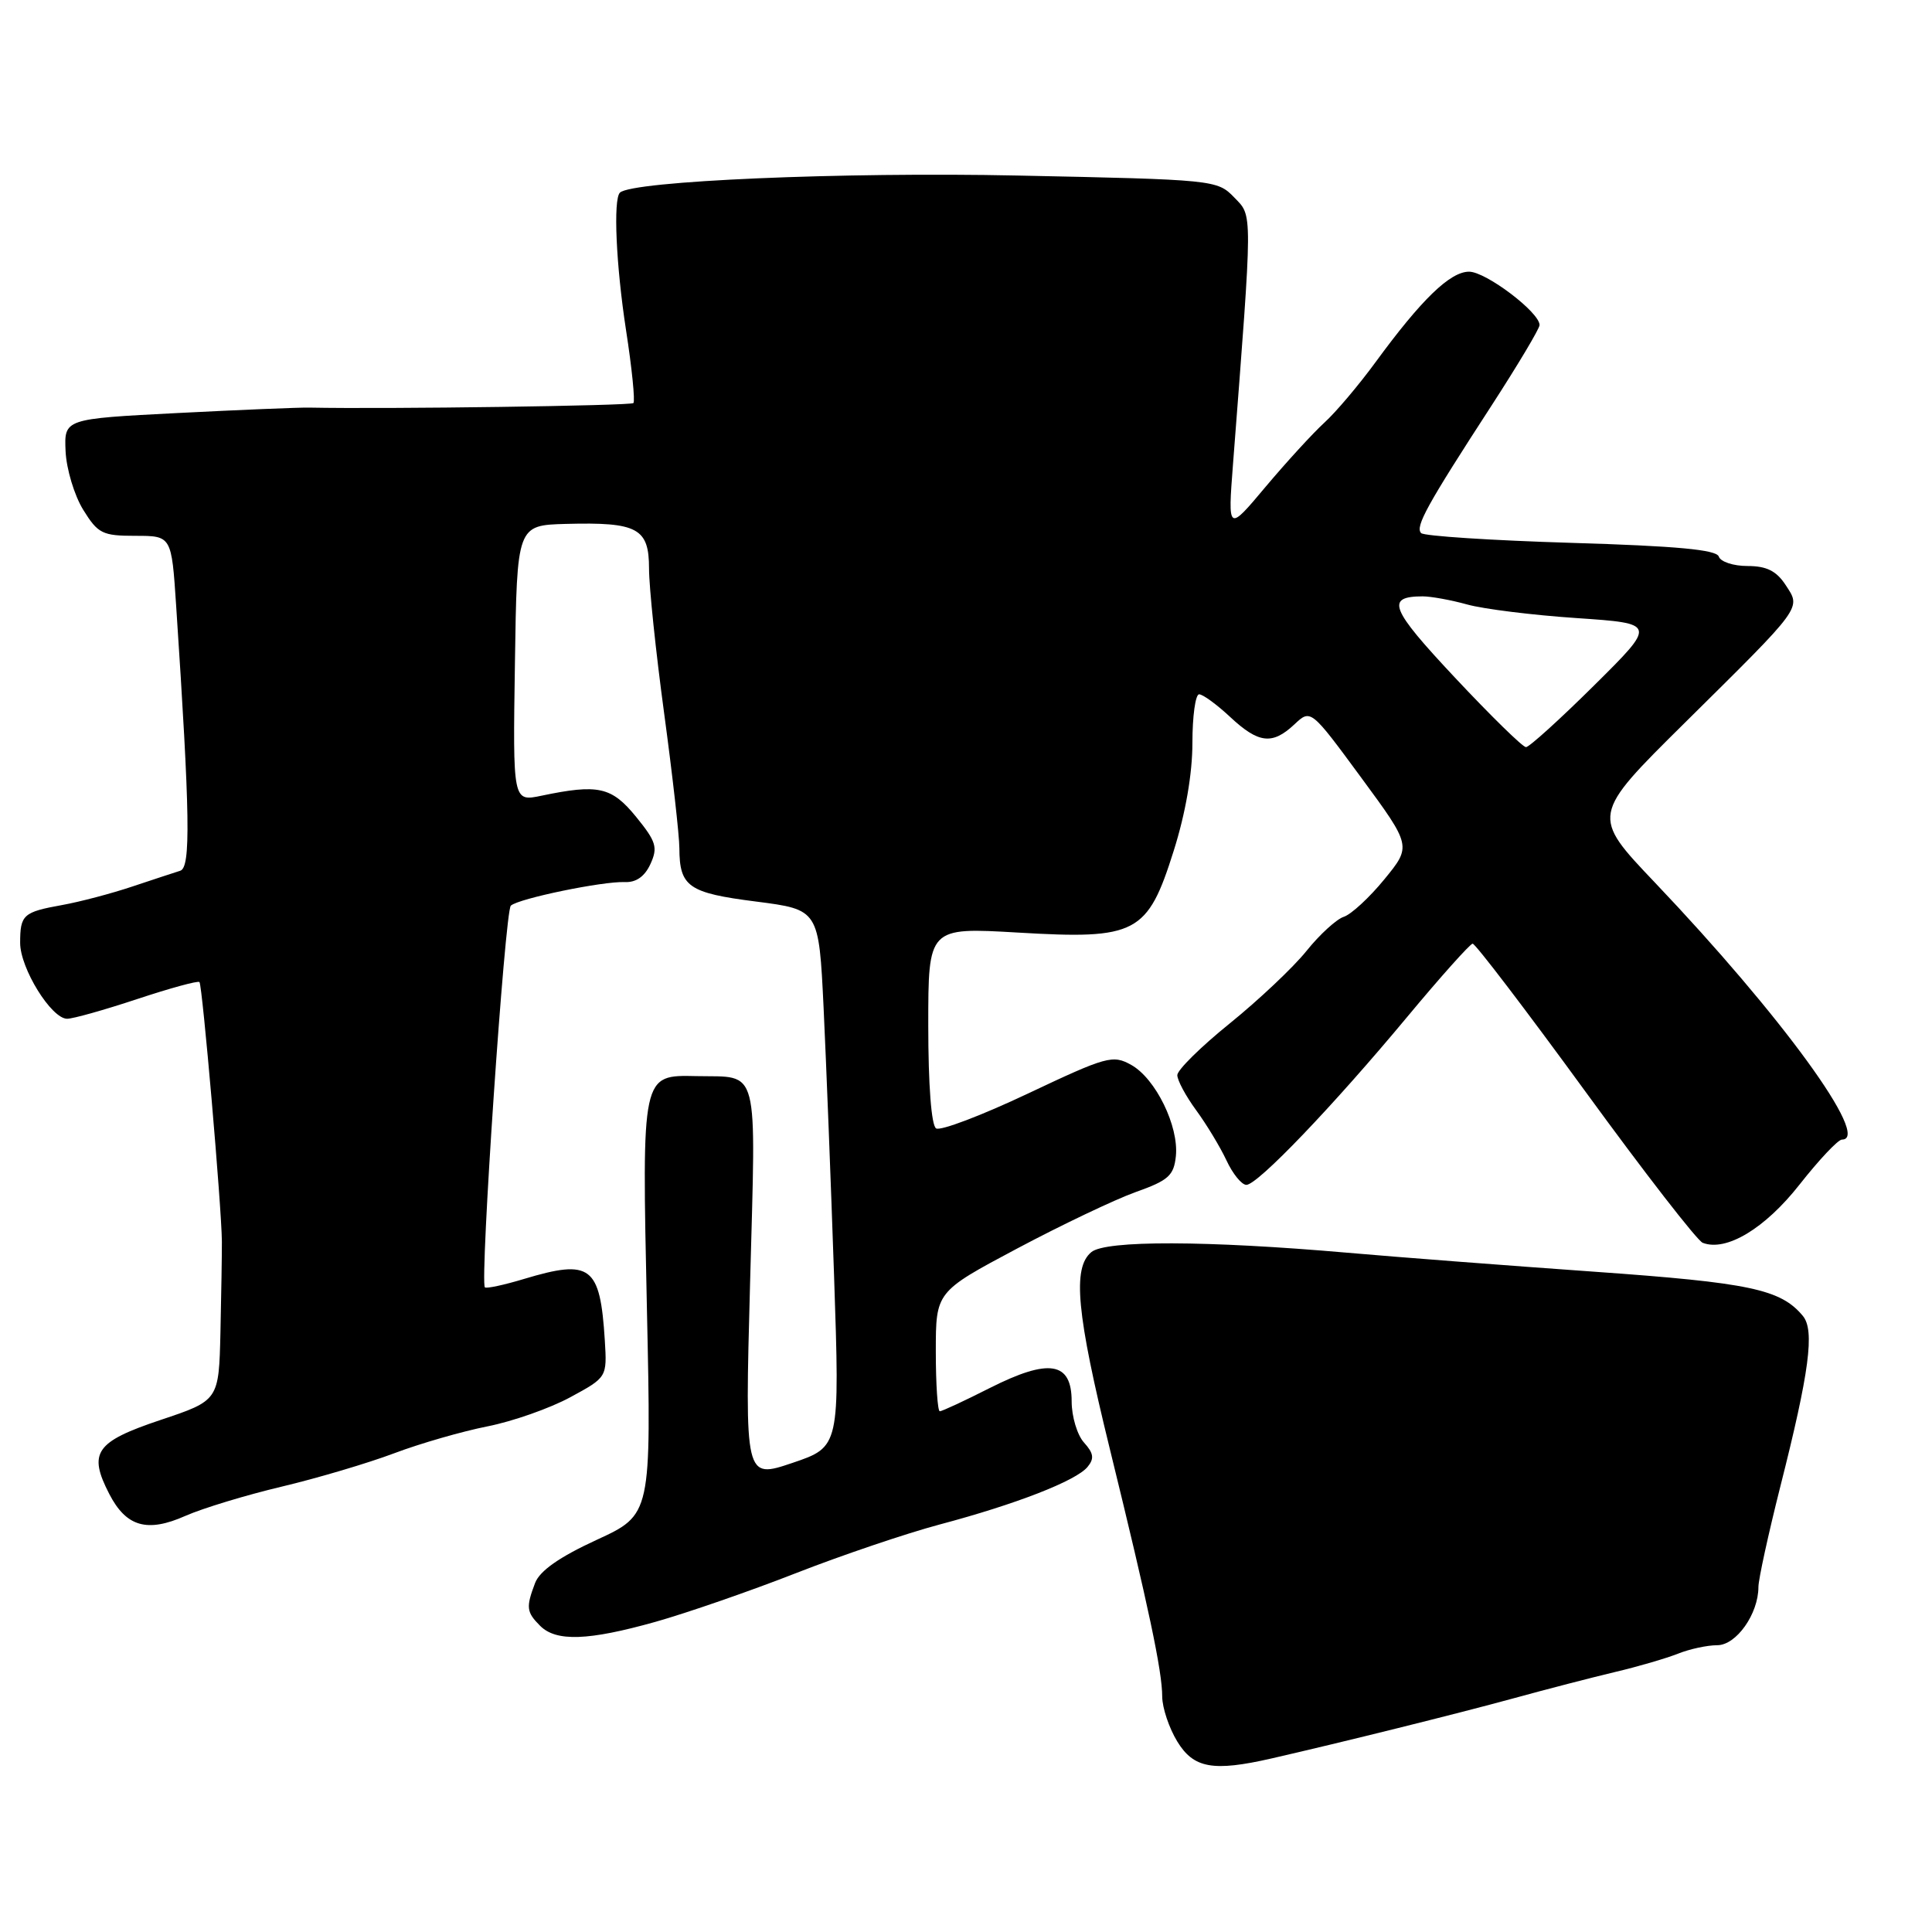 <?xml version="1.0" encoding="UTF-8" standalone="no"?>
<!DOCTYPE svg PUBLIC "-//W3C//DTD SVG 1.1//EN" "http://www.w3.org/Graphics/SVG/1.1/DTD/svg11.dtd" >
<svg xmlns="http://www.w3.org/2000/svg" xmlns:xlink="http://www.w3.org/1999/xlink" version="1.1" viewBox="0 0 256 256">
 <g >
 <path fill="currentColor"
d=" M 168.50 233.00 C 177.93 230.84 193.08 227.08 200.50 225.05 C 204.90 223.84 210.97 222.27 214.00 221.55 C 217.03 220.84 220.77 219.74 222.32 219.13 C 223.86 218.51 226.21 218.00 227.54 218.00 C 230.07 218.00 233.00 213.85 233.00 210.28 C 233.00 209.28 234.31 203.29 235.90 196.98 C 239.75 181.79 240.48 176.28 238.89 174.37 C 235.96 170.83 231.88 169.97 211.28 168.51 C 199.85 167.70 185.10 166.57 178.50 165.99 C 159.88 164.37 146.51 164.33 144.61 165.91 C 142.08 168.01 142.64 173.99 147.06 192.00 C 152.20 212.94 154.00 221.44 154.00 224.82 C 154.01 226.29 154.90 228.96 155.99 230.75 C 158.16 234.31 160.72 234.78 168.50 233.00 Z  M 86.86 214.90 C 90.97 213.74 99.34 210.85 105.44 208.46 C 111.55 206.07 120.13 203.17 124.52 202.00 C 134.58 199.33 142.58 196.22 144.10 194.38 C 145.02 193.27 144.92 192.57 143.64 191.15 C 142.74 190.16 142.00 187.70 142.00 185.69 C 142.00 180.44 139.02 179.95 131.15 183.92 C 127.80 185.62 124.82 187.00 124.53 187.00 C 124.24 187.00 124.00 183.44 124.00 179.09 C 124.00 171.17 124.00 171.17 134.75 165.45 C 140.66 162.31 147.75 158.93 150.50 157.95 C 154.83 156.41 155.54 155.77 155.81 153.19 C 156.21 149.22 153.13 142.92 149.90 141.11 C 147.45 139.74 146.66 139.96 136.19 144.91 C 130.08 147.80 124.61 149.88 124.04 149.52 C 123.41 149.13 123.00 143.78 123.00 135.88 C 123.00 122.88 123.00 122.88 134.87 123.57 C 150.62 124.50 152.05 123.75 155.53 112.71 C 157.09 107.77 158.00 102.53 158.00 98.45 C 158.00 94.90 158.40 92.00 158.89 92.00 C 159.39 92.00 161.23 93.35 163.00 95.00 C 166.77 98.52 168.59 98.73 171.52 95.98 C 173.68 93.95 173.68 93.95 180.36 103.03 C 187.04 112.11 187.04 112.11 183.43 116.52 C 181.45 118.94 179.03 121.17 178.06 121.48 C 177.10 121.79 174.87 123.82 173.12 126.00 C 171.36 128.19 166.79 132.50 162.96 135.60 C 159.13 138.69 156.00 141.78 156.00 142.46 C 156.00 143.15 157.12 145.23 158.49 147.10 C 159.86 148.97 161.67 151.96 162.51 153.75 C 163.34 155.54 164.53 157.00 165.15 157.00 C 166.64 157.00 176.61 146.59 186.50 134.70 C 190.90 129.41 194.79 125.07 195.13 125.04 C 195.48 125.02 202.19 133.82 210.04 144.59 C 217.89 155.37 224.90 164.41 225.62 164.68 C 228.74 165.88 233.87 162.79 238.45 156.96 C 241.03 153.68 243.55 151.00 244.07 151.00 C 248.01 151.00 236.04 134.56 219.30 116.96 C 210.83 108.06 210.83 108.06 223.24 95.78 C 239.03 80.16 238.66 80.66 236.60 77.51 C 235.38 75.65 234.08 75.00 231.56 75.00 C 229.69 75.00 227.98 74.44 227.75 73.75 C 227.45 72.84 222.20 72.35 208.18 71.93 C 197.64 71.61 188.70 71.03 188.31 70.64 C 187.48 69.81 189.08 66.92 197.65 53.72 C 201.14 48.33 204.00 43.54 204.00 43.07 C 204.00 41.38 196.89 36.00 194.66 36.00 C 192.14 36.00 188.35 39.68 182.26 48.00 C 180.05 51.02 177.01 54.62 175.49 56.00 C 173.98 57.38 170.48 61.20 167.71 64.49 C 162.69 70.48 162.69 70.48 163.38 61.49 C 166.01 27.41 166.00 28.71 163.53 26.15 C 161.29 23.84 160.91 23.80 134.84 23.26 C 111.70 22.77 83.68 23.98 82.14 25.53 C 81.24 26.43 81.63 35.15 82.95 43.73 C 83.74 48.80 84.17 53.16 83.93 53.41 C 83.57 53.76 51.33 54.22 41.00 54.01 C 39.62 53.98 31.75 54.31 23.50 54.73 C 8.50 55.50 8.50 55.50 8.69 59.79 C 8.80 62.15 9.85 65.64 11.02 67.54 C 12.98 70.71 13.57 71.00 17.94 71.00 C 22.73 71.00 22.73 71.00 23.34 80.25 C 25.19 108.15 25.29 114.95 23.88 115.38 C 23.12 115.62 20.25 116.56 17.50 117.48 C 14.75 118.40 10.58 119.50 8.24 119.92 C 3.07 120.85 2.67 121.21 2.67 124.94 C 2.67 128.30 6.80 134.98 8.89 134.99 C 9.65 135.00 13.84 133.82 18.18 132.38 C 22.53 130.94 26.24 129.92 26.43 130.13 C 26.82 130.56 29.37 160.03 29.40 164.50 C 29.41 166.15 29.32 171.57 29.21 176.53 C 29.00 185.57 29.00 185.57 21.25 188.16 C 12.63 191.05 11.65 192.48 14.49 197.98 C 16.73 202.31 19.51 203.11 24.57 200.86 C 26.86 199.85 32.59 198.11 37.31 196.99 C 42.03 195.87 48.74 193.88 52.22 192.57 C 55.69 191.26 61.26 189.66 64.60 189.00 C 67.93 188.34 72.86 186.61 75.55 185.15 C 80.44 182.50 80.44 182.50 80.14 177.59 C 79.52 167.74 78.29 166.81 69.46 169.46 C 66.78 170.27 64.44 170.77 64.25 170.58 C 63.56 169.89 66.90 120.70 67.69 120.00 C 68.76 119.05 79.87 116.76 82.78 116.88 C 84.29 116.95 85.43 116.14 86.19 114.48 C 87.19 112.29 86.95 111.51 84.29 108.24 C 81.04 104.25 79.28 103.86 71.73 105.44 C 67.95 106.23 67.95 106.23 68.23 87.91 C 68.50 69.60 68.50 69.60 75.00 69.42 C 84.49 69.17 86.00 69.98 86.00 75.34 C 86.00 77.76 86.90 86.38 88.00 94.50 C 89.10 102.62 90.01 110.67 90.02 112.38 C 90.04 117.50 91.21 118.32 100.18 119.46 C 108.50 120.53 108.50 120.53 109.13 133.51 C 109.47 140.66 110.10 156.68 110.52 169.11 C 111.28 191.72 111.28 191.72 104.98 193.85 C 98.69 195.97 98.69 195.97 99.39 169.97 C 100.17 140.70 100.71 142.77 92.29 142.59 C 85.00 142.44 85.05 142.20 85.72 173.45 C 86.31 200.70 86.31 200.70 79.06 204.04 C 74.11 206.32 71.52 208.14 70.90 209.76 C 69.68 212.98 69.75 213.61 71.57 215.43 C 73.69 217.55 77.93 217.41 86.86 214.90 Z  M 192.77 89.77 C 184.20 80.63 183.57 79.04 188.50 79.02 C 189.60 79.02 192.26 79.50 194.42 80.10 C 196.58 80.70 203.10 81.51 208.92 81.90 C 219.50 82.62 219.50 82.62 211.24 90.81 C 206.70 95.31 202.63 99.00 202.20 99.00 C 201.77 99.00 197.53 94.85 192.77 89.77 Z "/>
</g>
</svg>